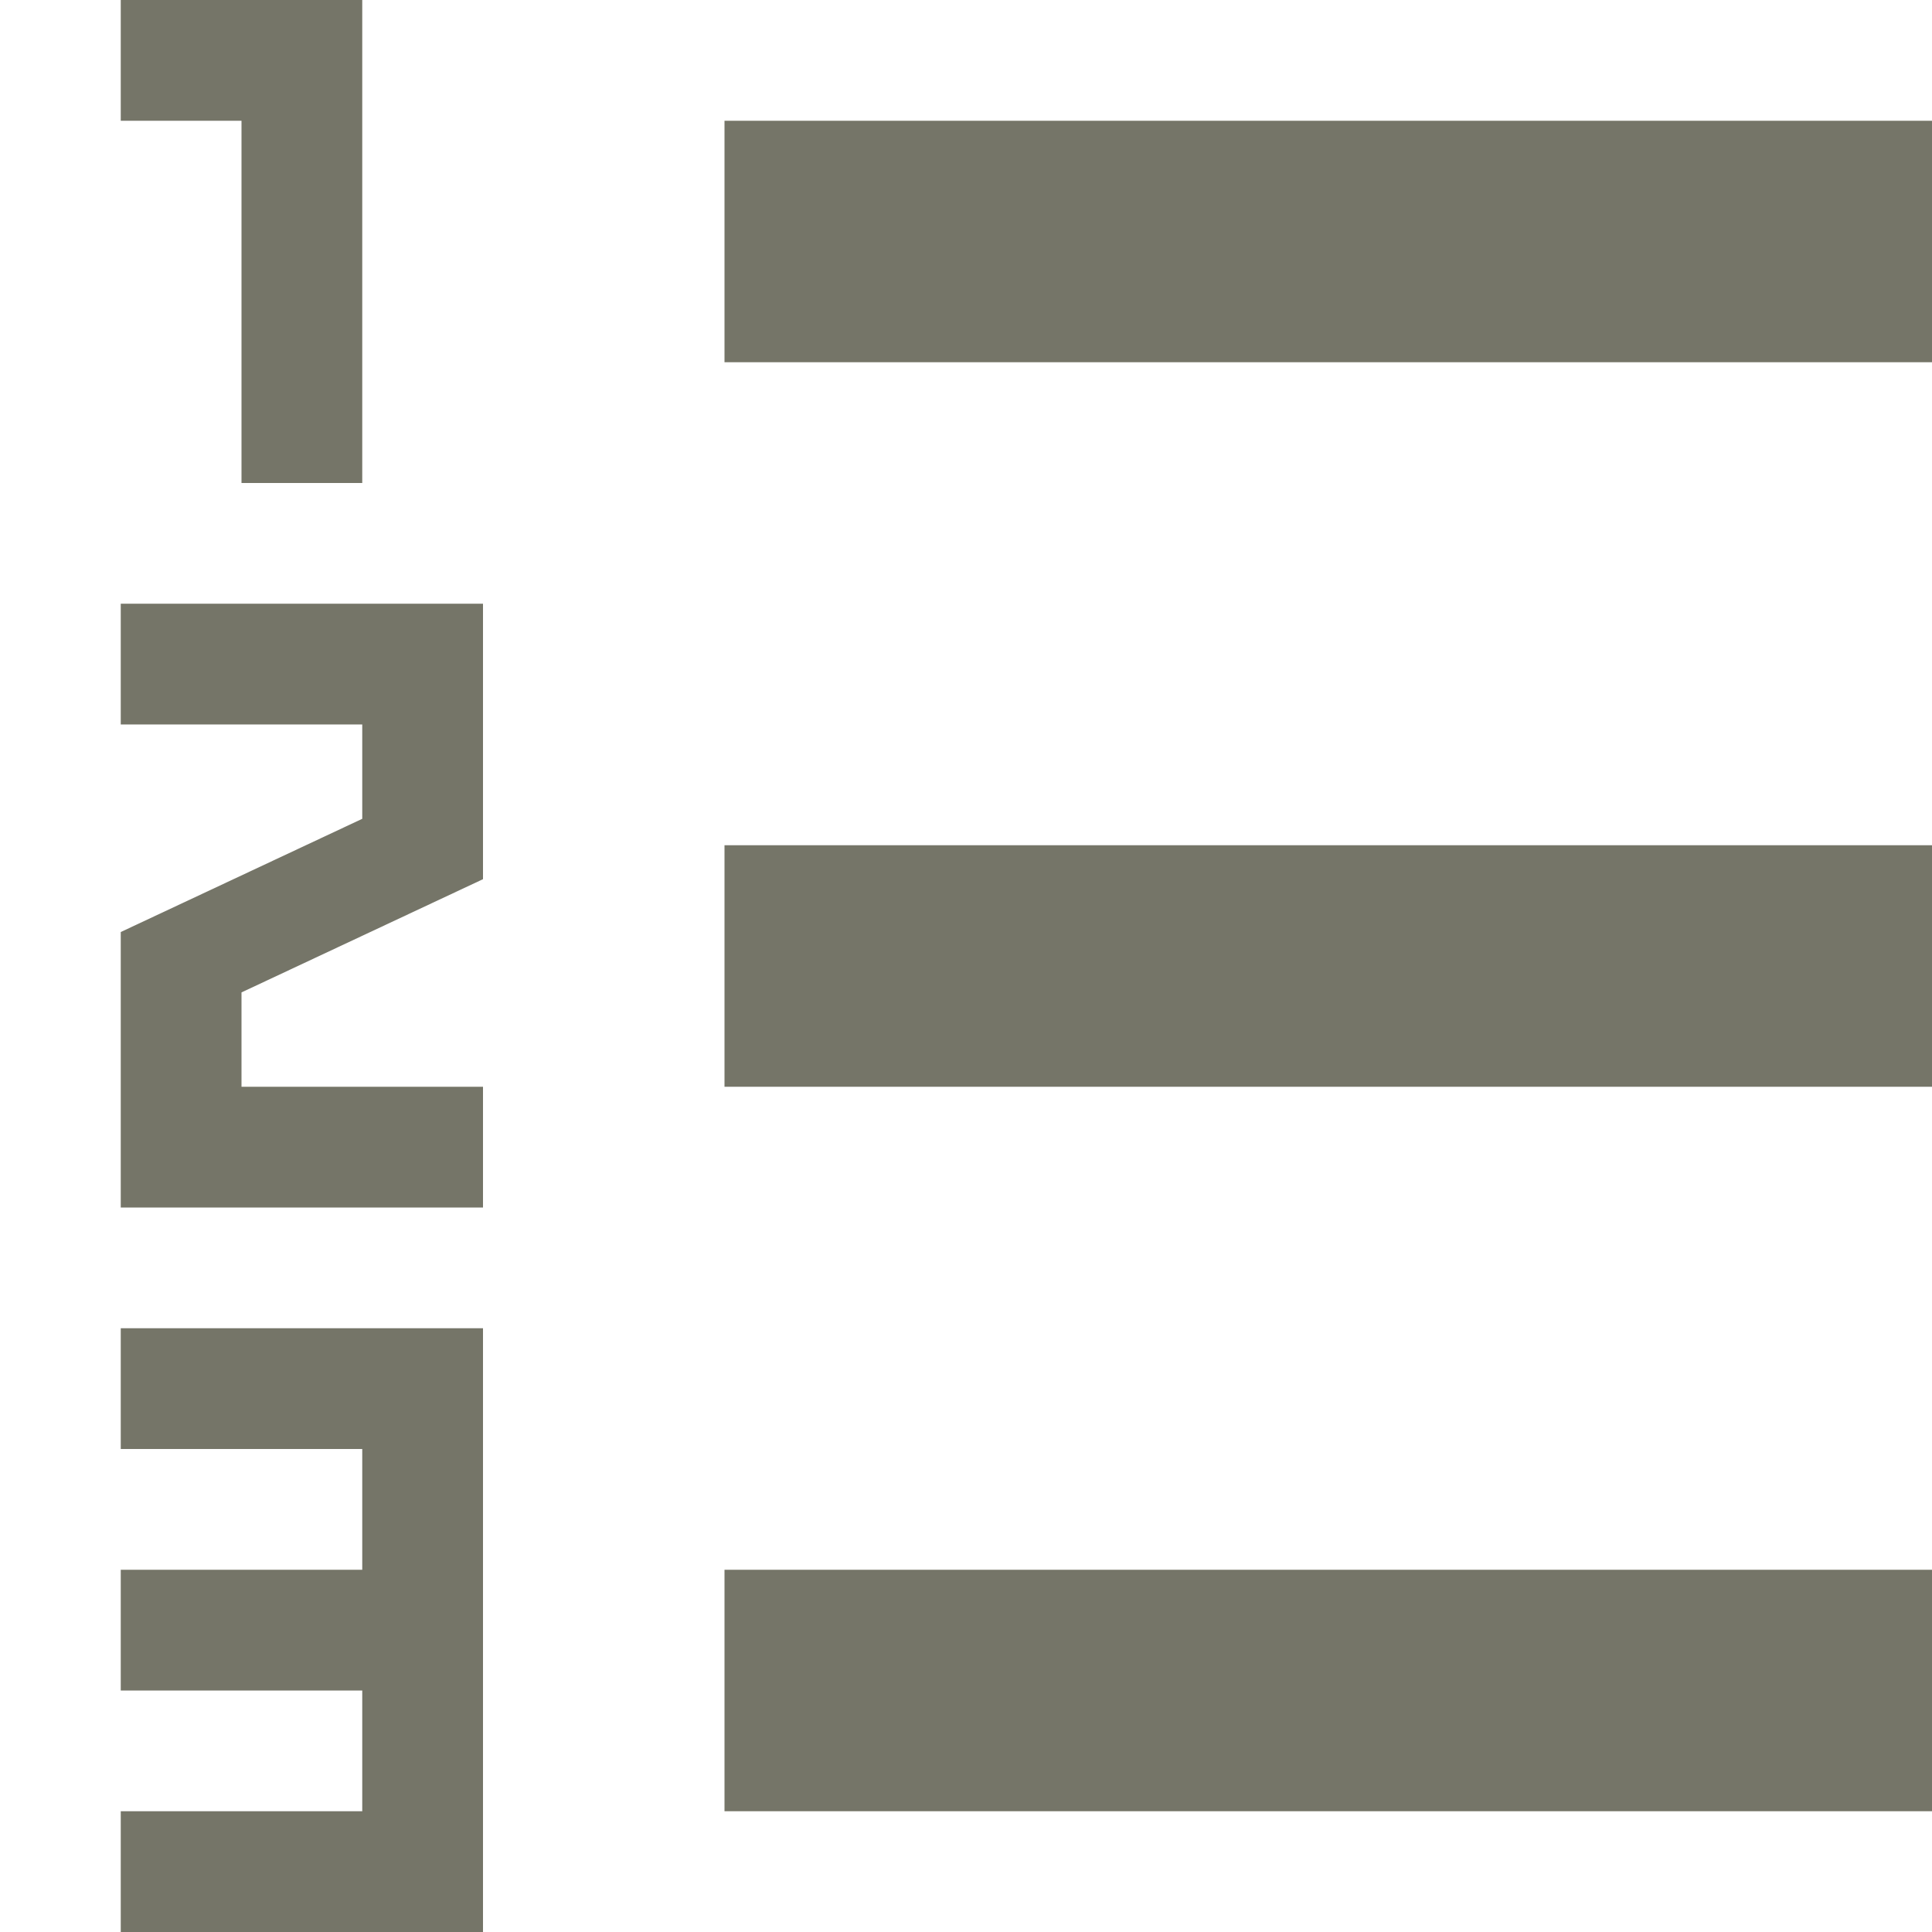 <?xml version="1.0" encoding="utf-8"?>
<!-- Generated by IcoMoon.io -->
<!DOCTYPE svg PUBLIC "-//W3C//DTD SVG 1.1//EN" "http://www.w3.org/Graphics/SVG/1.1/DTD/svg11.dtd">
<svg version="1.1" xmlns="http://www.w3.org/2000/svg" xmlns:xlink="http://www.w3.org/1999/xlink" width="48" height="48" viewBox="0 0 48 48">
<path fill="#757568" d="M18 39h30v6h-30zM18 21h30v6h-30zM18 3h30v6h-30zM9 0v12h-3v-9h-3v-3zM6 24.656v2.344h6v3h-9v-6.844l6-2.813v-2.344h-6v-3h9v6.844zM12 33v15h-9v-3h6v-3h-6v-3h6v-3h-6v-3z"></path>
</svg>
